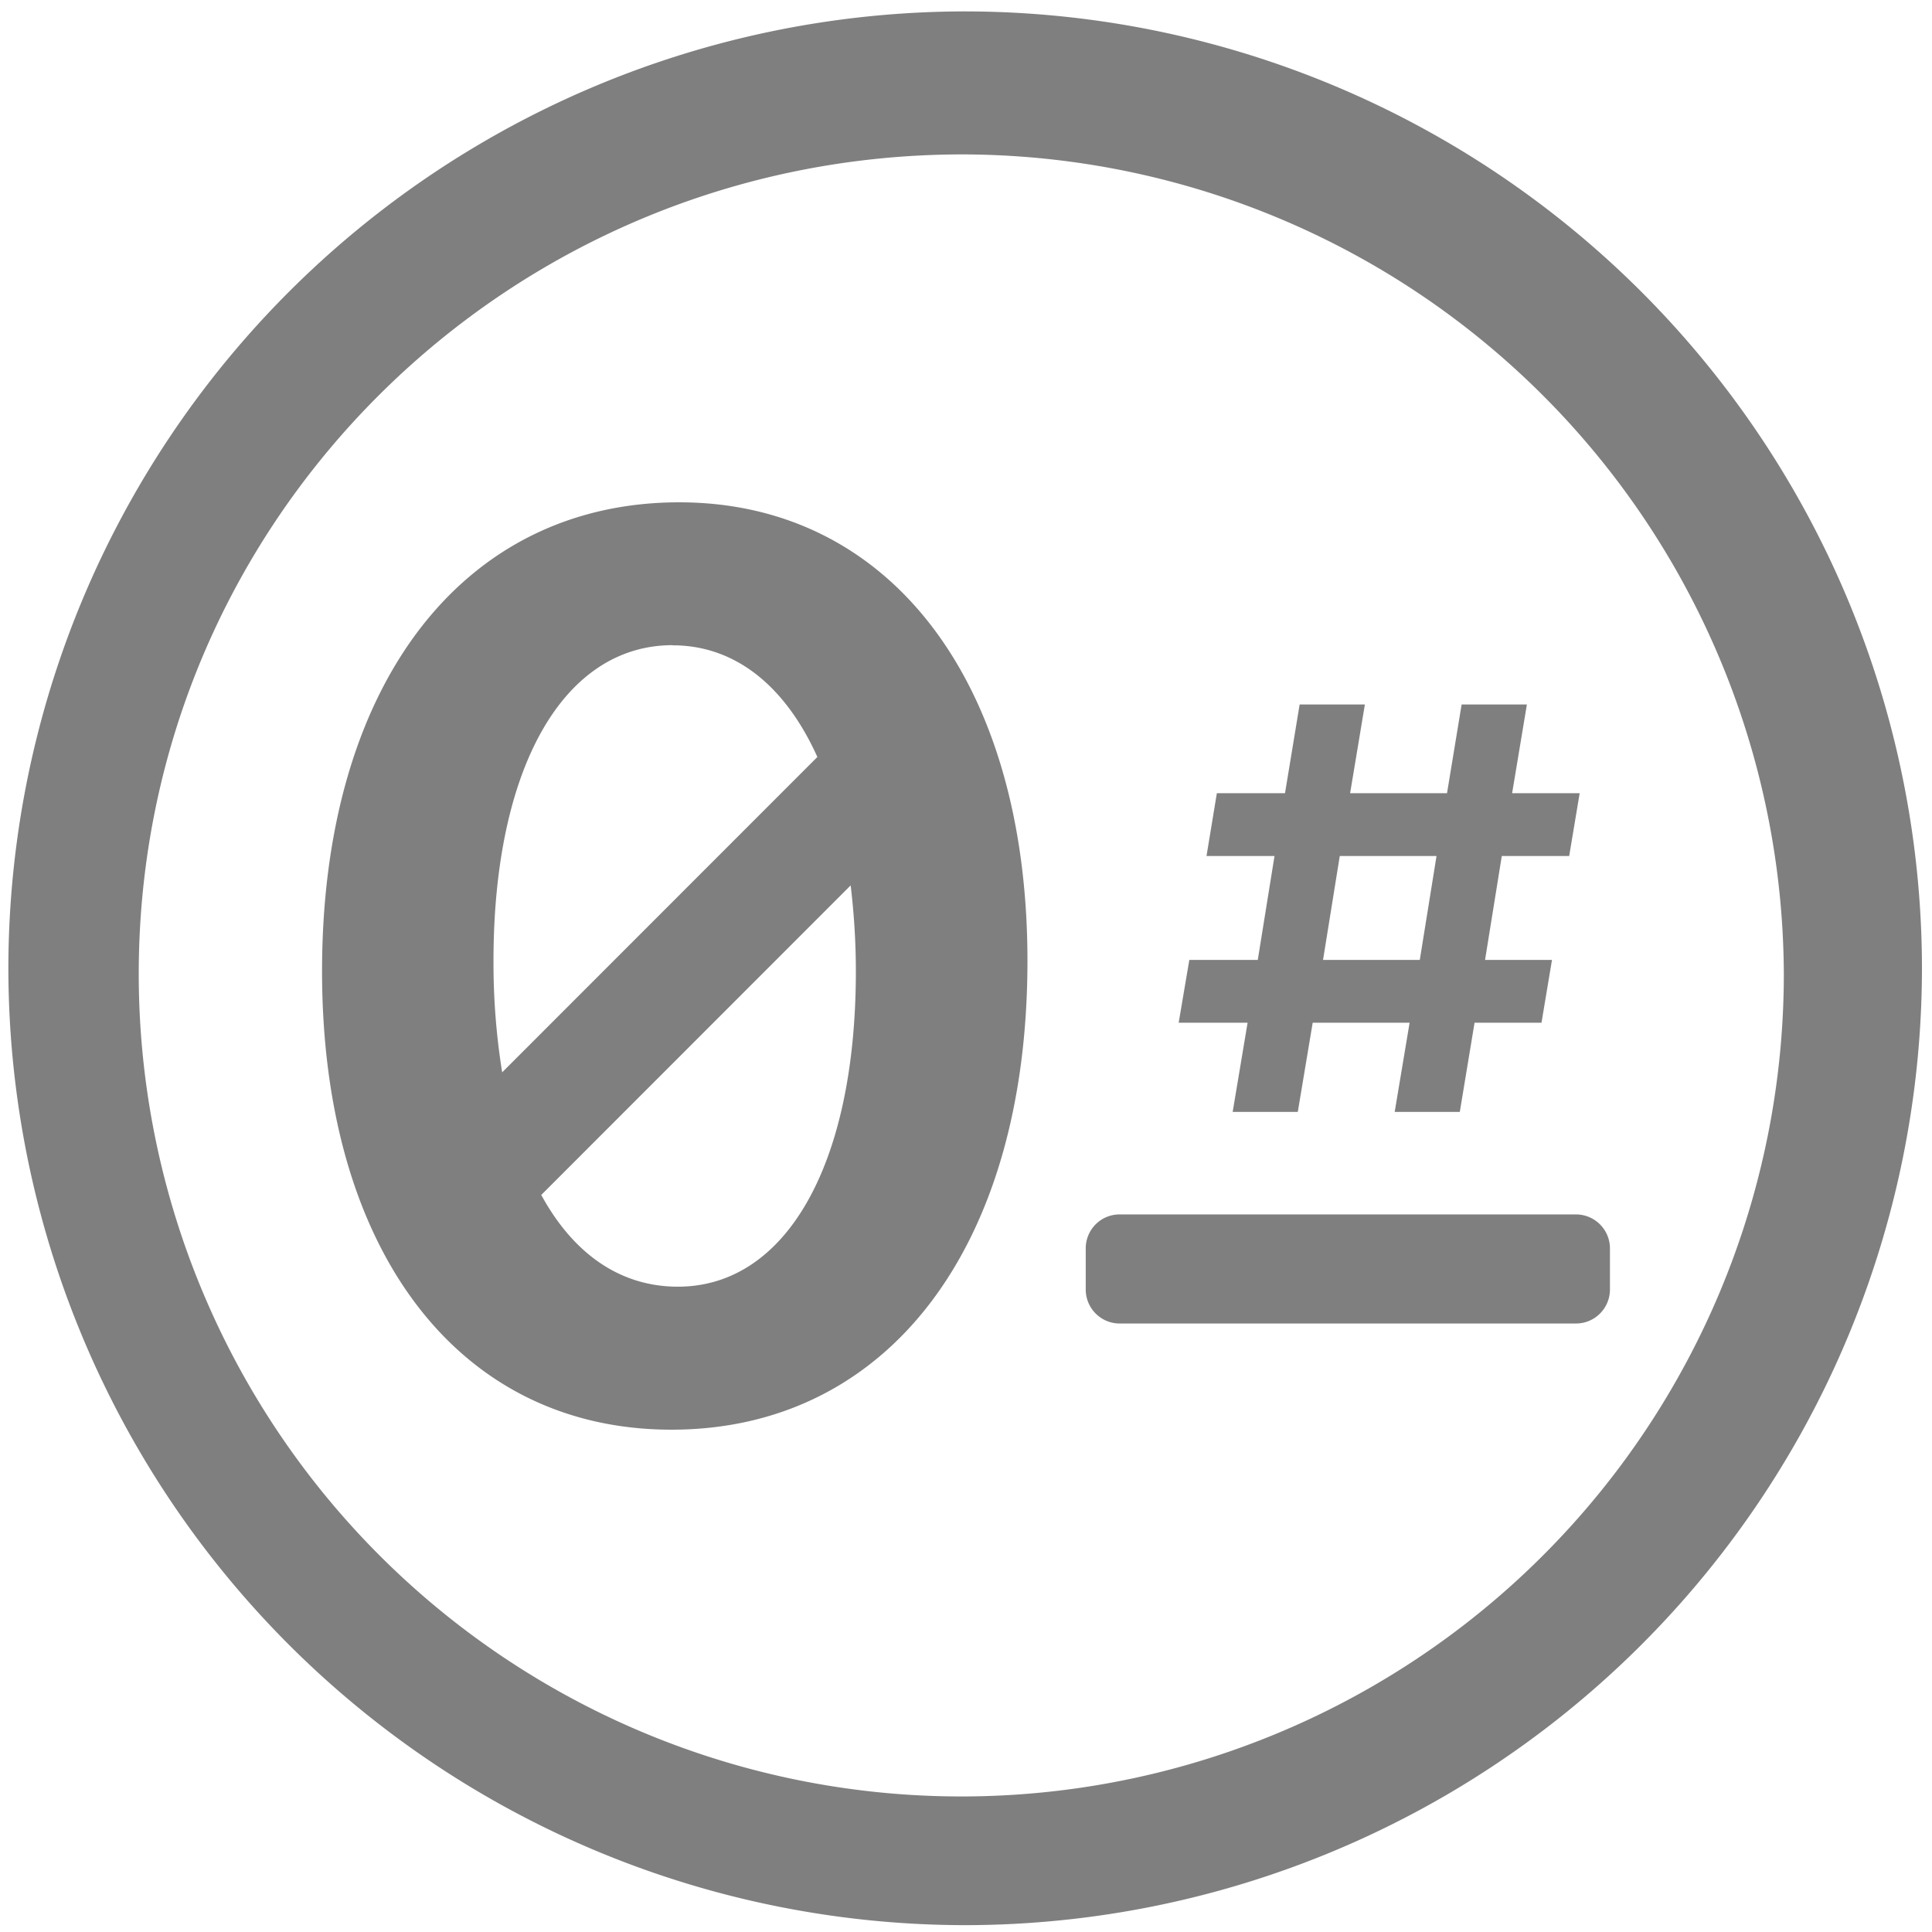 <?xml version="1.0" encoding="UTF-8" standalone="no"?>
<svg
   xmlns:dc="http://purl.org/dc/elements/1.1/"
   xmlns:cc="http://creativecommons.org/ns#"
   xmlns:rdf="http://www.w3.org/1999/02/22-rdf-syntax-ns#"
   xmlns:svg="http://www.w3.org/2000/svg"
   xmlns="http://www.w3.org/2000/svg"
   xmlns:sodipodi="http://sodipodi.sourceforge.net/DTD/sodipodi-0.dtd"
   xmlns:inkscape="http://www.inkscape.org/namespaces/inkscape"
   width="48"
   height="48"
   viewBox="0 0 12.7 12.7"
   version="1.1"
   id="svg4"
   sodipodi:docname="0trace.svg"
   inkscape:version="0.92.5 (2060ec1f9f, 2020-04-08)">
  <defs
     id="defs8" />
  <sodipodi:namedview
     pagecolor="#ffffff"
     bordercolor="#666666"
     borderopacity="1"
     objecttolerance="10"
     gridtolerance="10"
     guidetolerance="10"
     inkscape:pageopacity="0"
     inkscape:pageshadow="2"
     inkscape:window-width="1085"
     inkscape:window-height="480"
     id="namedview6"
     showgrid="false"
     inkscape:zoom="4.9166667"
     inkscape:cx="2.1355932"
     inkscape:cy="24"
     inkscape:window-x="0"
     inkscape:window-y="25"
     inkscape:window-maximized="0"
     inkscape:current-layer="svg4" />
  <path
     d="M 6.34,0.075 A 6.295,6.295 0 0 0 0.055,6.36 6.295,6.295 0 0 0 6.34,12.655 6.295,6.295 0 0 0 12.634,6.36 6.295,6.295 0 0 0 6.34,0.075 Z m -0.011,0.94 a 5.408,5.408 0 0 1 5.397,5.387 5.407,5.407 0 0 1 -10.814,0 c 0,-2.987 2.43,-5.387 5.417,-5.387 z M 4.465,3.302 c -1.426,0 -2.348,1.204 -2.348,3.082 0,1.836 0.897,3.014 2.297,3.014 1.417,0 2.34,-1.195 2.34,-3.082 0,-1.835 -0.906,-3.014 -2.289,-3.014 z m -0.043,0.94 c 0.41,0 0.74,0.266 0.951,0.734 L 3.301,7.049 A 4.523,4.523 0 0 1 3.244,6.316 c 0,-1.272 0.461,-2.075 1.178,-2.075 z M 8.543,4.632 8.447,5.214 H 7.999 L 7.931,5.627 H 8.378 L 8.268,6.31 H 7.818 L 7.748,6.723 H 8.201 L 8.103,7.309 H 8.531 L 8.629,6.723 H 9.266 L 9.168,7.309 H 9.596 L 9.693,6.723 h 0.44 L 10.202,6.31 h -0.44 l 0.11,-0.683 h 0.443 L 10.384,5.214 H 9.94 L 10.037,4.631 H 9.608 L 9.512,5.214 H 8.875 L 8.972,4.631 H 8.543 Z M 8.807,5.627 H 9.443 L 9.333,6.31 H 8.697 Z M 5.592,5.821 c 0.021,0.177 0.034,0.364 0.034,0.564 0,1.272 -0.46,2.073 -1.17,2.073 -0.379,0 -0.687,-0.216 -0.898,-0.603 L 5.592,5.82 Z M 7.36,7.983 c -0.124,0 -0.223,0.1 -0.223,0.224 V 8.476 C 7.137,8.6 7.237,8.7 7.36,8.7 h 3 c 0.123,0 0.223,-0.1 0.223,-0.224 V 8.207 c 0,-0.124 -0.1,-0.224 -0.224,-0.224 z"
     id="path2"
     inkscape:connector-curvature="0"
     style="fill:#7f7f7f" />
</svg>
